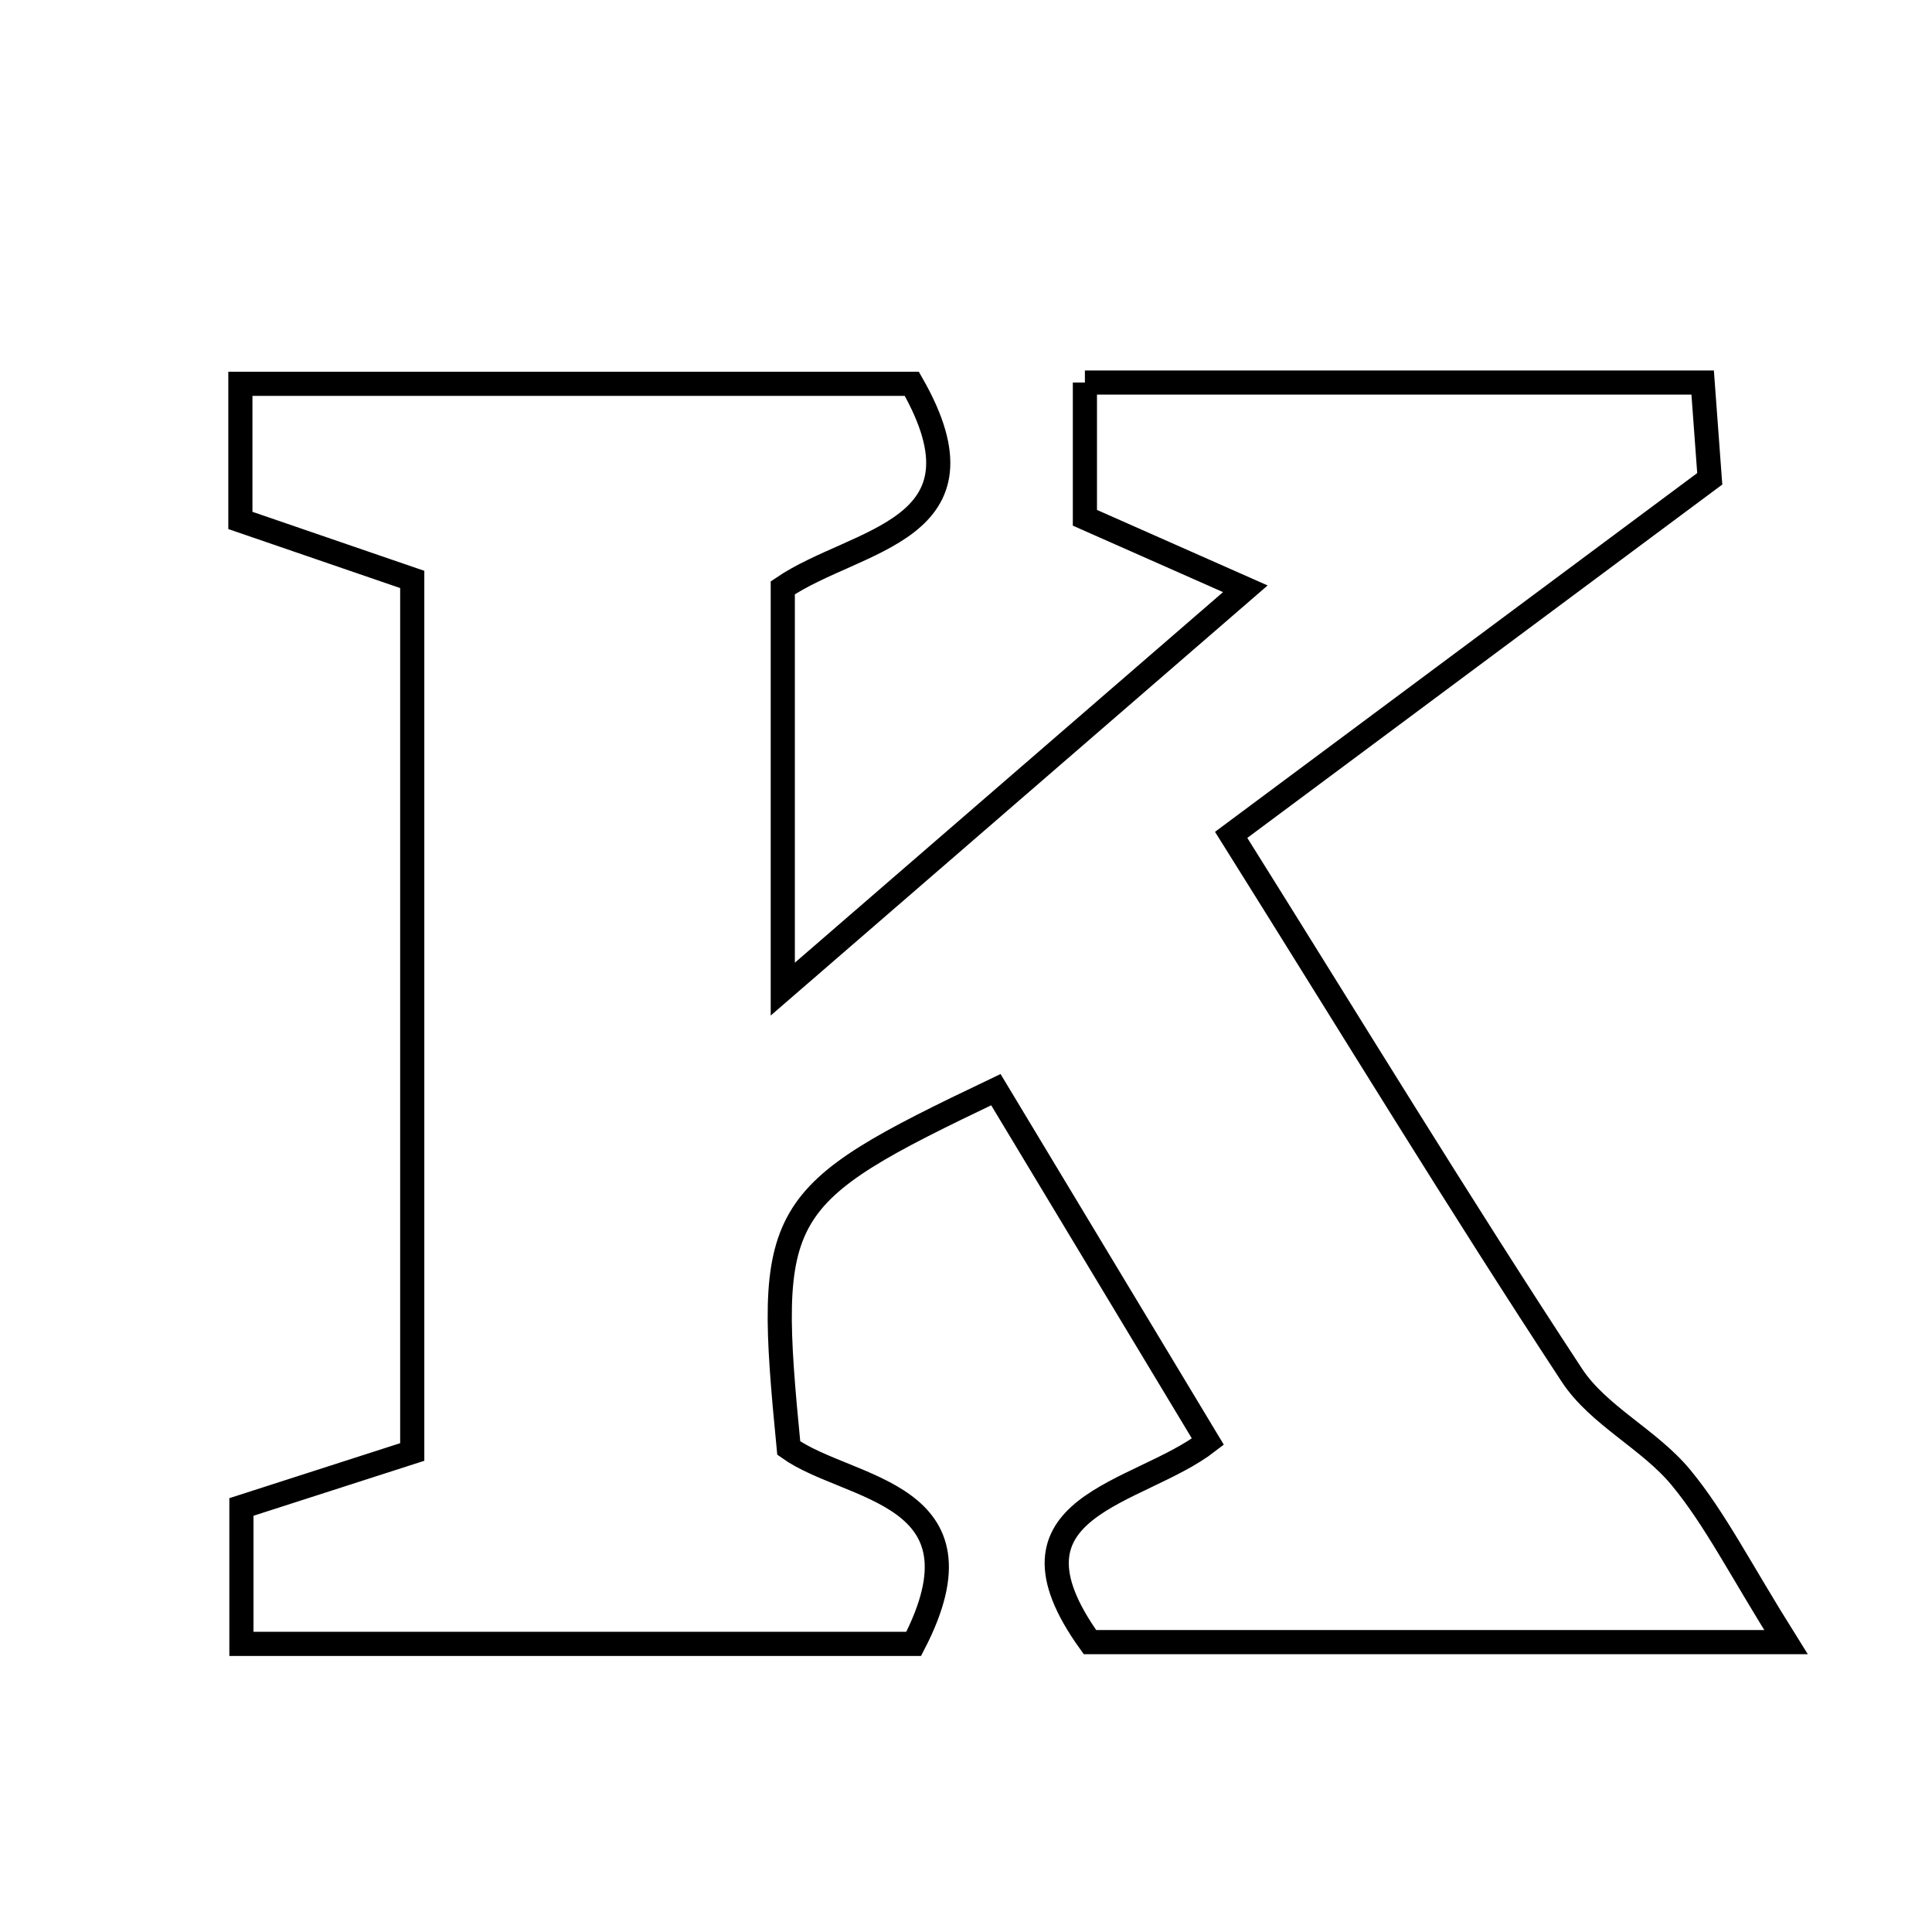<svg xmlns="http://www.w3.org/2000/svg" viewBox="0.0 0.0 24.0 24.0" height="200px" width="200px"><path fill="none" stroke="black" stroke-width=".3" stroke-opacity="1.0"  filling="0" d="M13.477 4.752 C16.024 4.752 18.486 4.752 21.151 4.752 C21.189 5.27 21.226 5.779 21.239 5.948 C19.139 7.51 17.254 8.913 15.294 10.371 C16.803 12.779 18.128 14.955 19.526 17.083 C19.856 17.586 20.491 17.88 20.882 18.355 C21.307 18.87 21.613 19.485 22.186 20.399 C18.929 20.399 16.233 20.399 13.54 20.399 C12.309 18.687 14.139 18.578 15.005 17.909 C14.089 16.388 13.228 14.958 12.371 13.536 C9.598 14.86 9.508 15.012 9.798 17.988 C10.54 18.518 12.333 18.522 11.35 20.421 C8.651 20.421 5.879 20.421 2.999 20.421 C2.999 19.795 2.999 19.27 2.999 18.72 C3.694 18.496 4.351 18.285 5.121 18.037 C5.121 14.41 5.121 10.841 5.121 7.198 C4.396 6.949 3.736 6.722 2.986 6.465 C2.986 5.959 2.986 5.424 2.986 4.768 C5.818 4.768 8.59 4.768 11.327 4.768 C12.381 6.61 10.64 6.68 9.724 7.302 C9.724 8.825 9.724 10.328 9.724 12.287 C11.734 10.547 13.501 9.018 15.47 7.314 C14.637 6.945 14.091 6.703 13.477 6.432 C13.477 5.927 13.477 5.392 13.477 4.752"></path></svg>